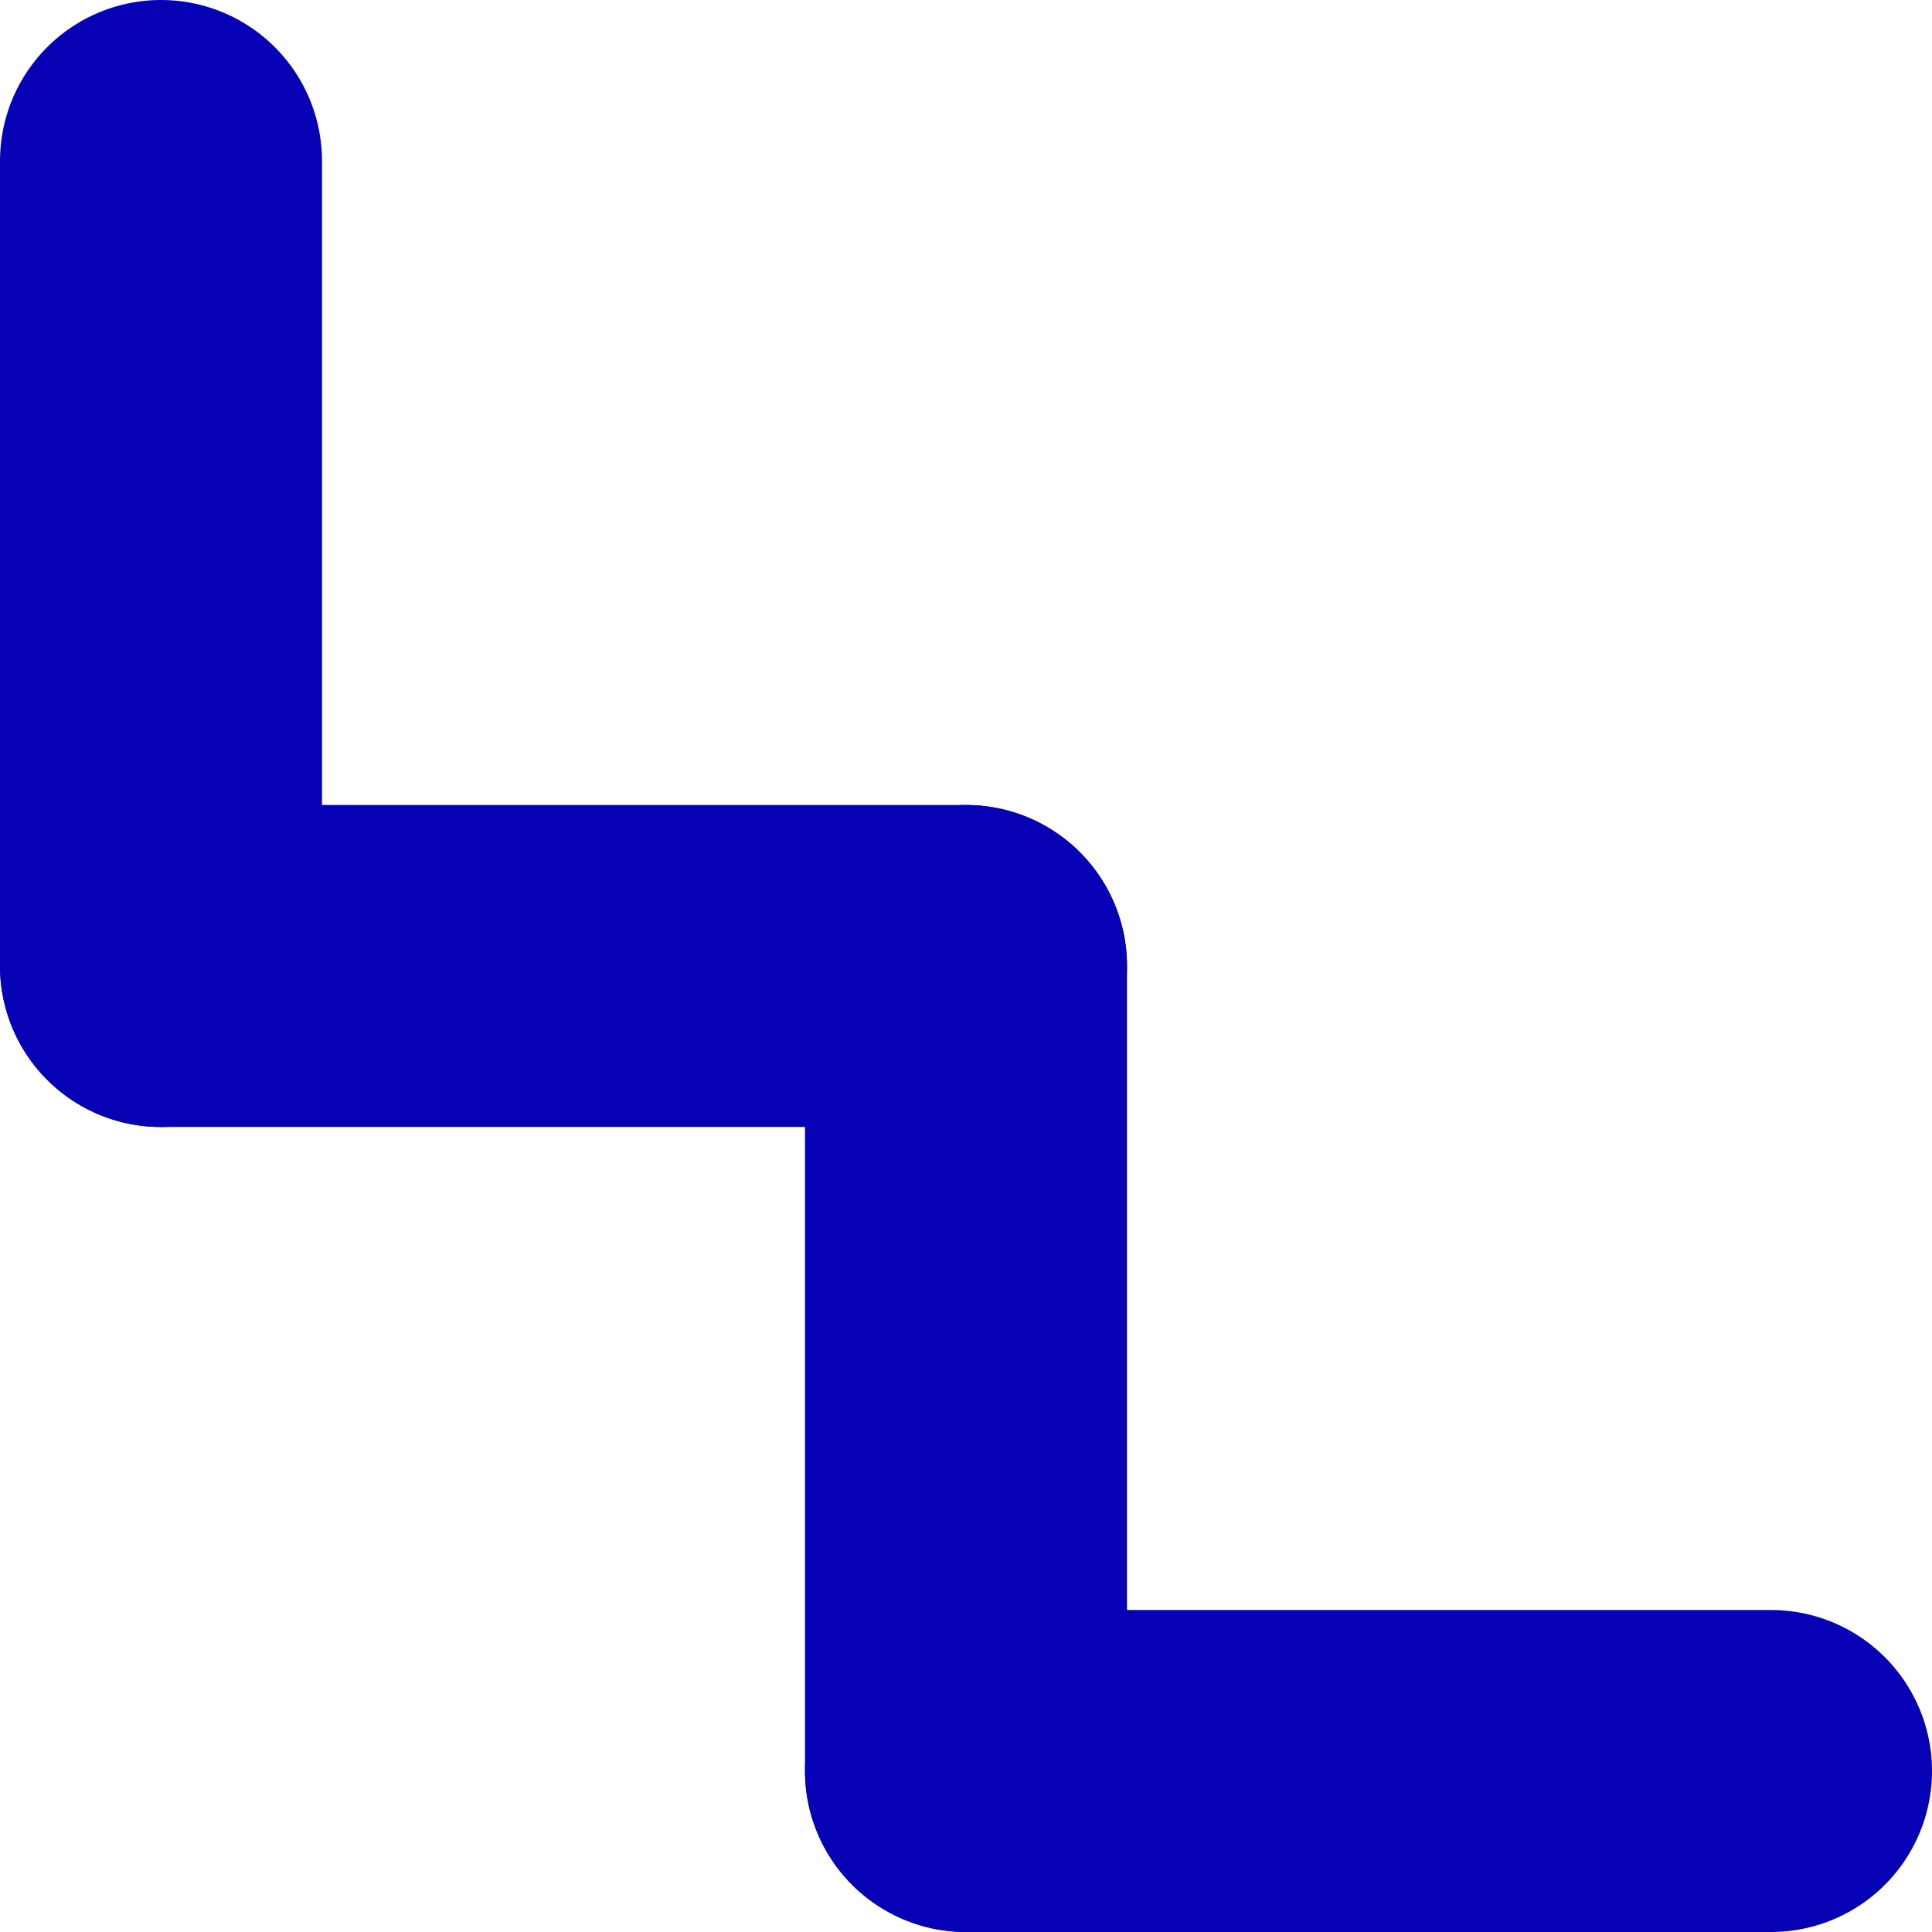 <svg width="24" height="24" viewBox="0 0 24 24" fill="none" xmlns="http://www.w3.org/2000/svg">
<path d="M2 2L2 12" stroke="#0601B4" stroke-width="4" stroke-linecap="round"/>
<path d="M12 12L2 12" stroke="#0601B4" stroke-width="4" stroke-linecap="round"/>
<path d="M12 12L12 22" stroke="#0601B4" stroke-width="4" stroke-linecap="round"/>
<path d="M22 22L12 22" stroke="#0601B4" stroke-width="4" stroke-linecap="round"/>
</svg>
